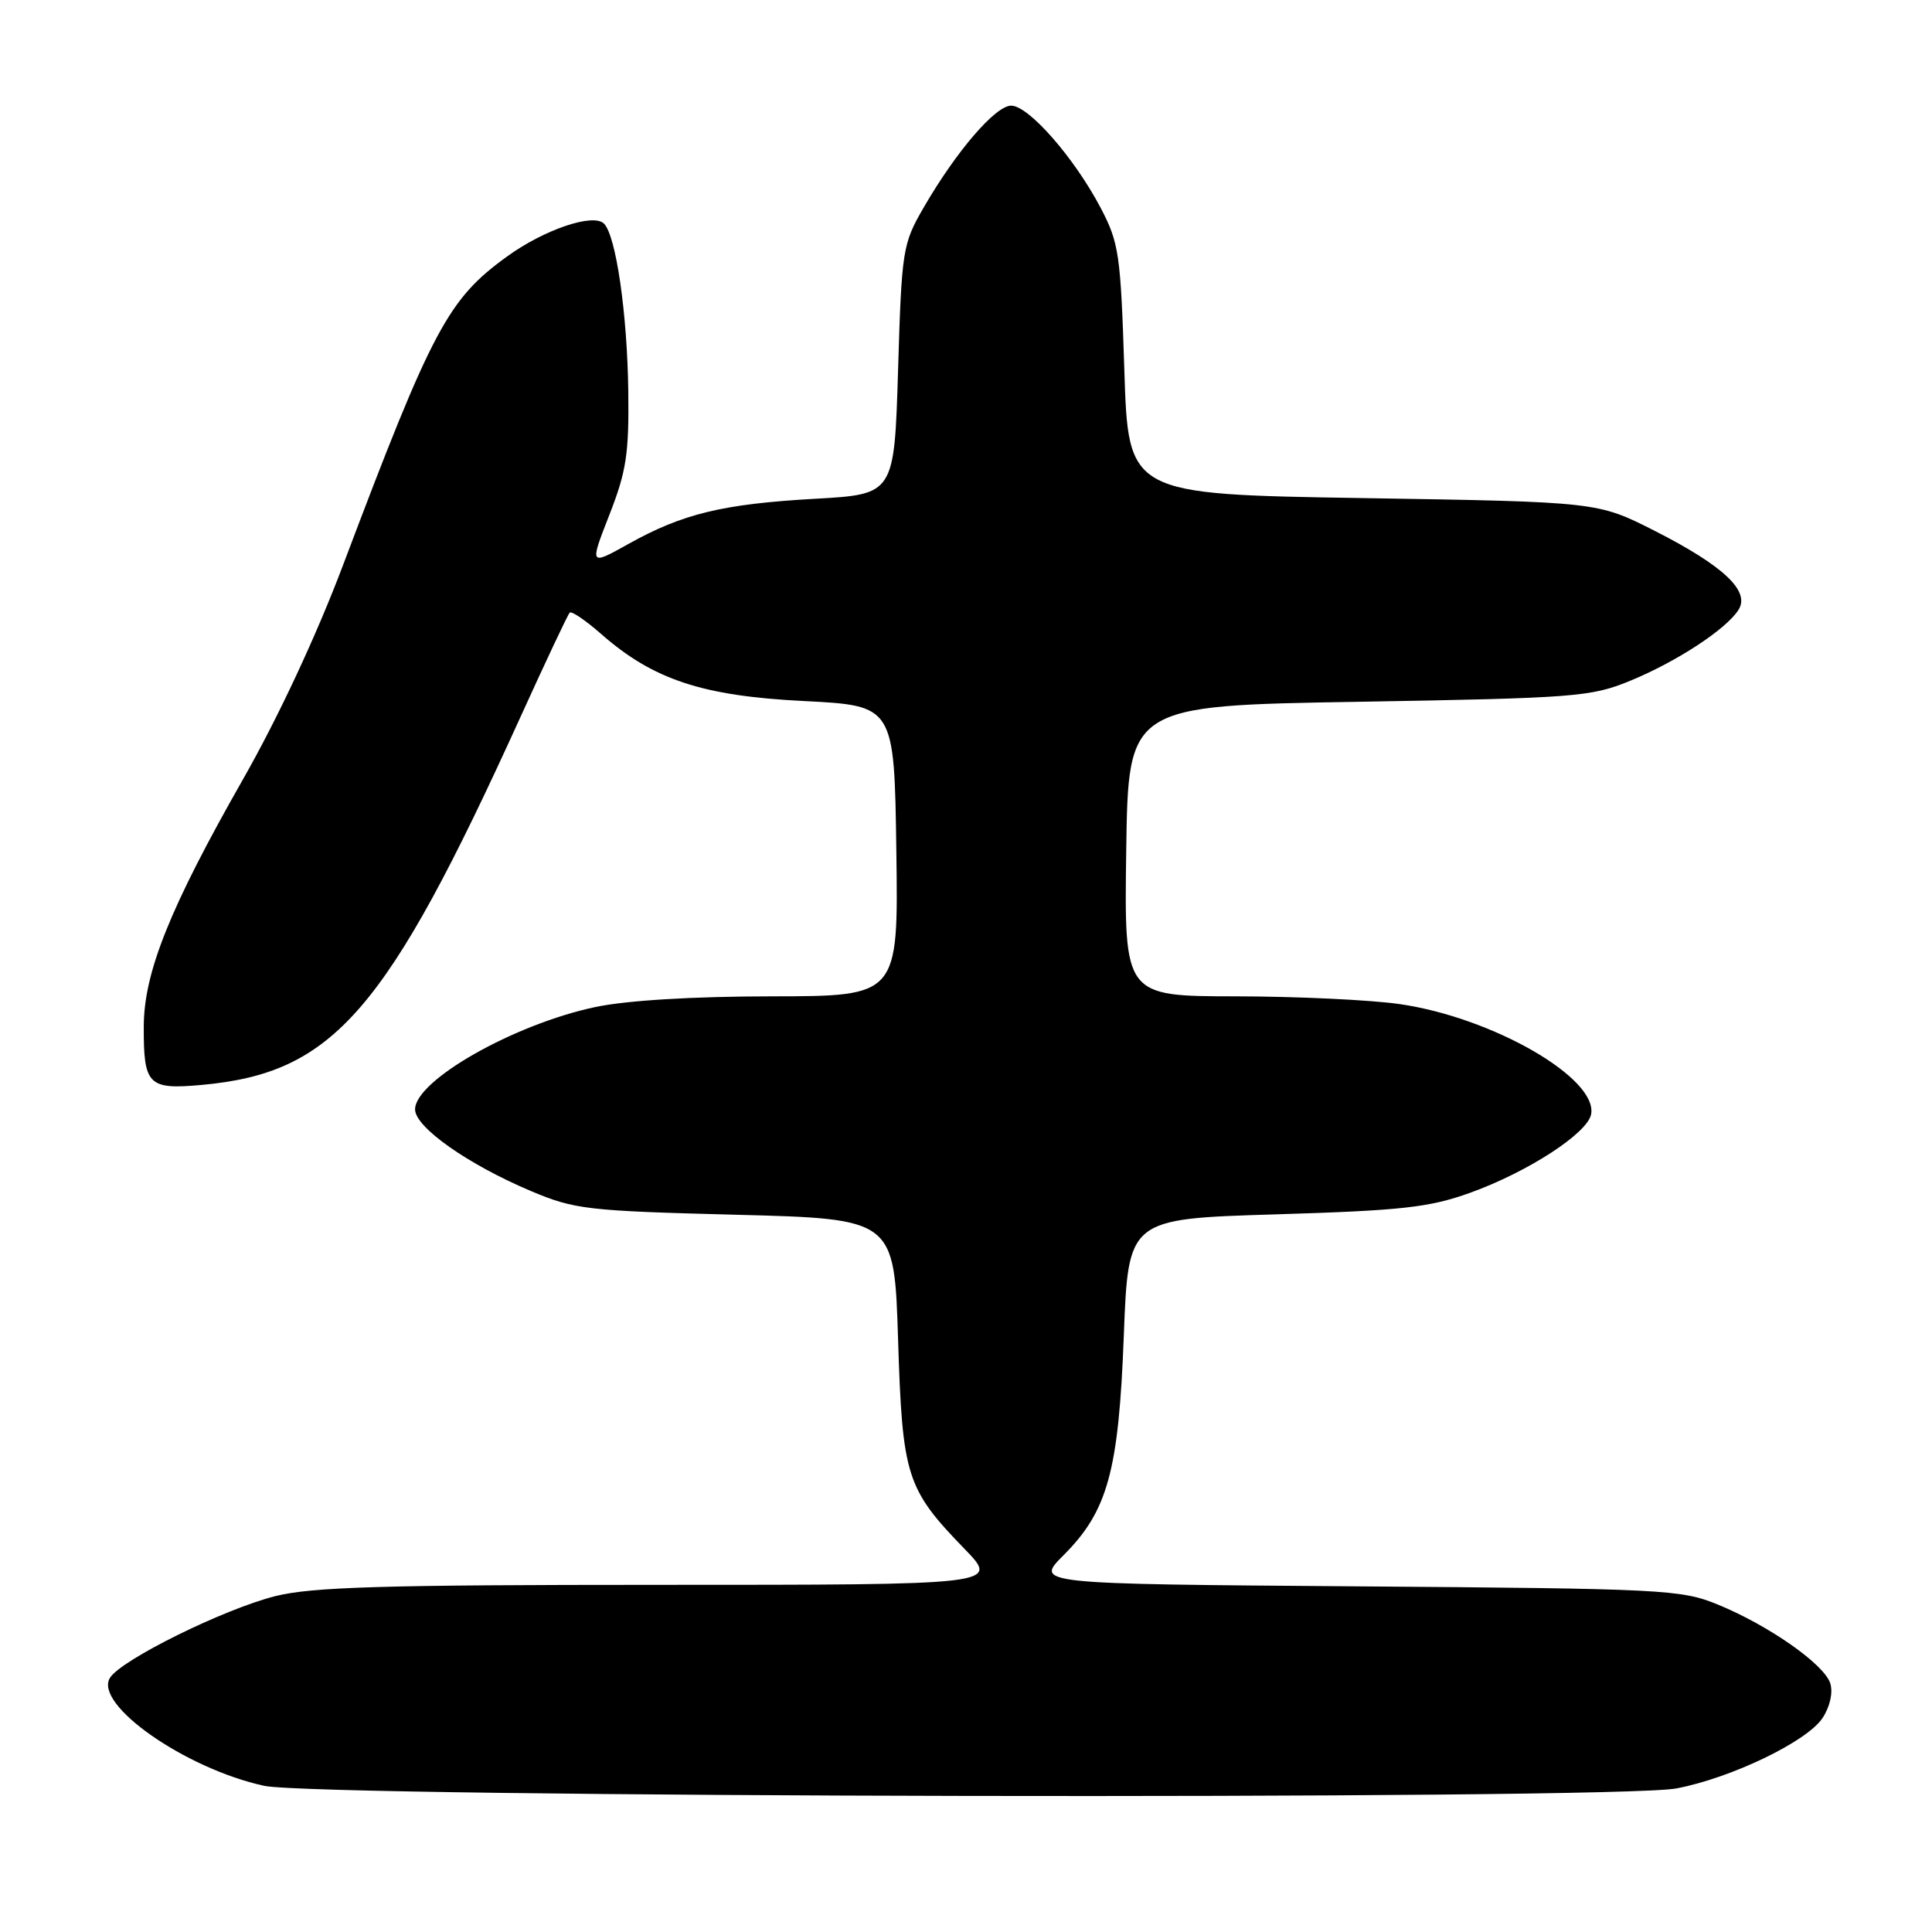 <?xml version="1.0" encoding="UTF-8" standalone="no"?>
<!DOCTYPE svg PUBLIC "-//W3C//DTD SVG 1.1//EN" "http://www.w3.org/Graphics/SVG/1.1/DTD/svg11.dtd" >
<svg xmlns="http://www.w3.org/2000/svg" xmlns:xlink="http://www.w3.org/1999/xlink" version="1.1" viewBox="0 0 256 256">
 <g >
 <path fill="currentColor"
d=" M 222.11 236.98 C 229.40 235.60 239.46 230.75 241.50 227.64 C 242.49 226.13 242.90 224.27 242.52 223.05 C 241.71 220.52 234.38 215.38 227.59 212.60 C 222.75 210.62 220.41 210.50 179.81 210.20 C 137.12 209.88 137.12 209.88 140.92 206.08 C 146.78 200.22 148.23 194.95 148.91 177.00 C 149.50 161.50 149.50 161.50 169.00 160.91 C 185.78 160.40 189.38 160.00 194.80 158.05 C 202.44 155.30 210.35 150.17 210.83 147.65 C 211.74 142.87 197.79 134.83 185.48 133.05 C 181.64 132.49 171.85 132.03 163.73 132.02 C 148.96 132.00 148.96 132.00 149.23 112.75 C 149.50 93.50 149.50 93.50 180.00 92.99 C 208.74 92.50 210.82 92.34 216.00 90.21 C 222.19 87.67 228.77 83.35 230.37 80.79 C 231.92 78.31 228.38 74.98 219.26 70.34 C 211.69 66.50 211.69 66.50 180.60 66.00 C 149.50 65.50 149.50 65.50 148.98 49.00 C 148.49 33.63 148.27 32.16 145.82 27.50 C 142.32 20.87 136.30 14.00 133.99 14.00 C 131.90 14.00 126.71 20.04 122.39 27.50 C 119.60 32.33 119.48 33.05 119.00 49.00 C 118.50 65.50 118.50 65.50 108.00 66.09 C 95.78 66.78 90.47 68.06 83.30 72.06 C 78.11 74.96 78.11 74.96 80.74 68.23 C 83.00 62.47 83.36 60.10 83.25 51.79 C 83.11 41.47 81.62 31.22 80.03 29.63 C 78.61 28.21 72.08 30.43 67.17 34.00 C 59.36 39.65 57.28 43.56 45.50 74.76 C 41.96 84.16 36.84 95.11 32.20 103.26 C 22.53 120.24 19.07 128.84 19.05 136.00 C 19.02 143.78 19.63 144.40 26.70 143.76 C 44.22 142.17 51.16 134.17 68.94 95.06 C 72.30 87.67 75.24 81.42 75.49 81.18 C 75.73 80.93 77.61 82.21 79.66 84.01 C 86.55 90.06 93.07 92.22 106.50 92.89 C 118.50 93.50 118.50 93.50 118.77 112.75 C 119.04 132.00 119.04 132.00 102.27 132.02 C 91.74 132.03 83.03 132.56 78.87 133.44 C 68.08 135.73 55.00 143.16 55.00 147.00 C 55.00 149.36 61.98 154.28 70.33 157.81 C 76.13 160.26 77.76 160.45 97.50 160.96 C 118.50 161.50 118.50 161.50 119.00 177.50 C 119.57 195.65 120.08 197.27 127.82 205.25 C 132.42 210.00 132.42 210.00 87.42 210.00 C 50.68 210.00 41.33 210.28 36.46 211.50 C 29.63 213.23 16.09 219.91 14.58 222.31 C 12.36 225.82 24.53 234.35 35.00 236.63 C 42.18 238.20 214.00 238.52 222.11 236.98 Z "/>
</g>
</svg>